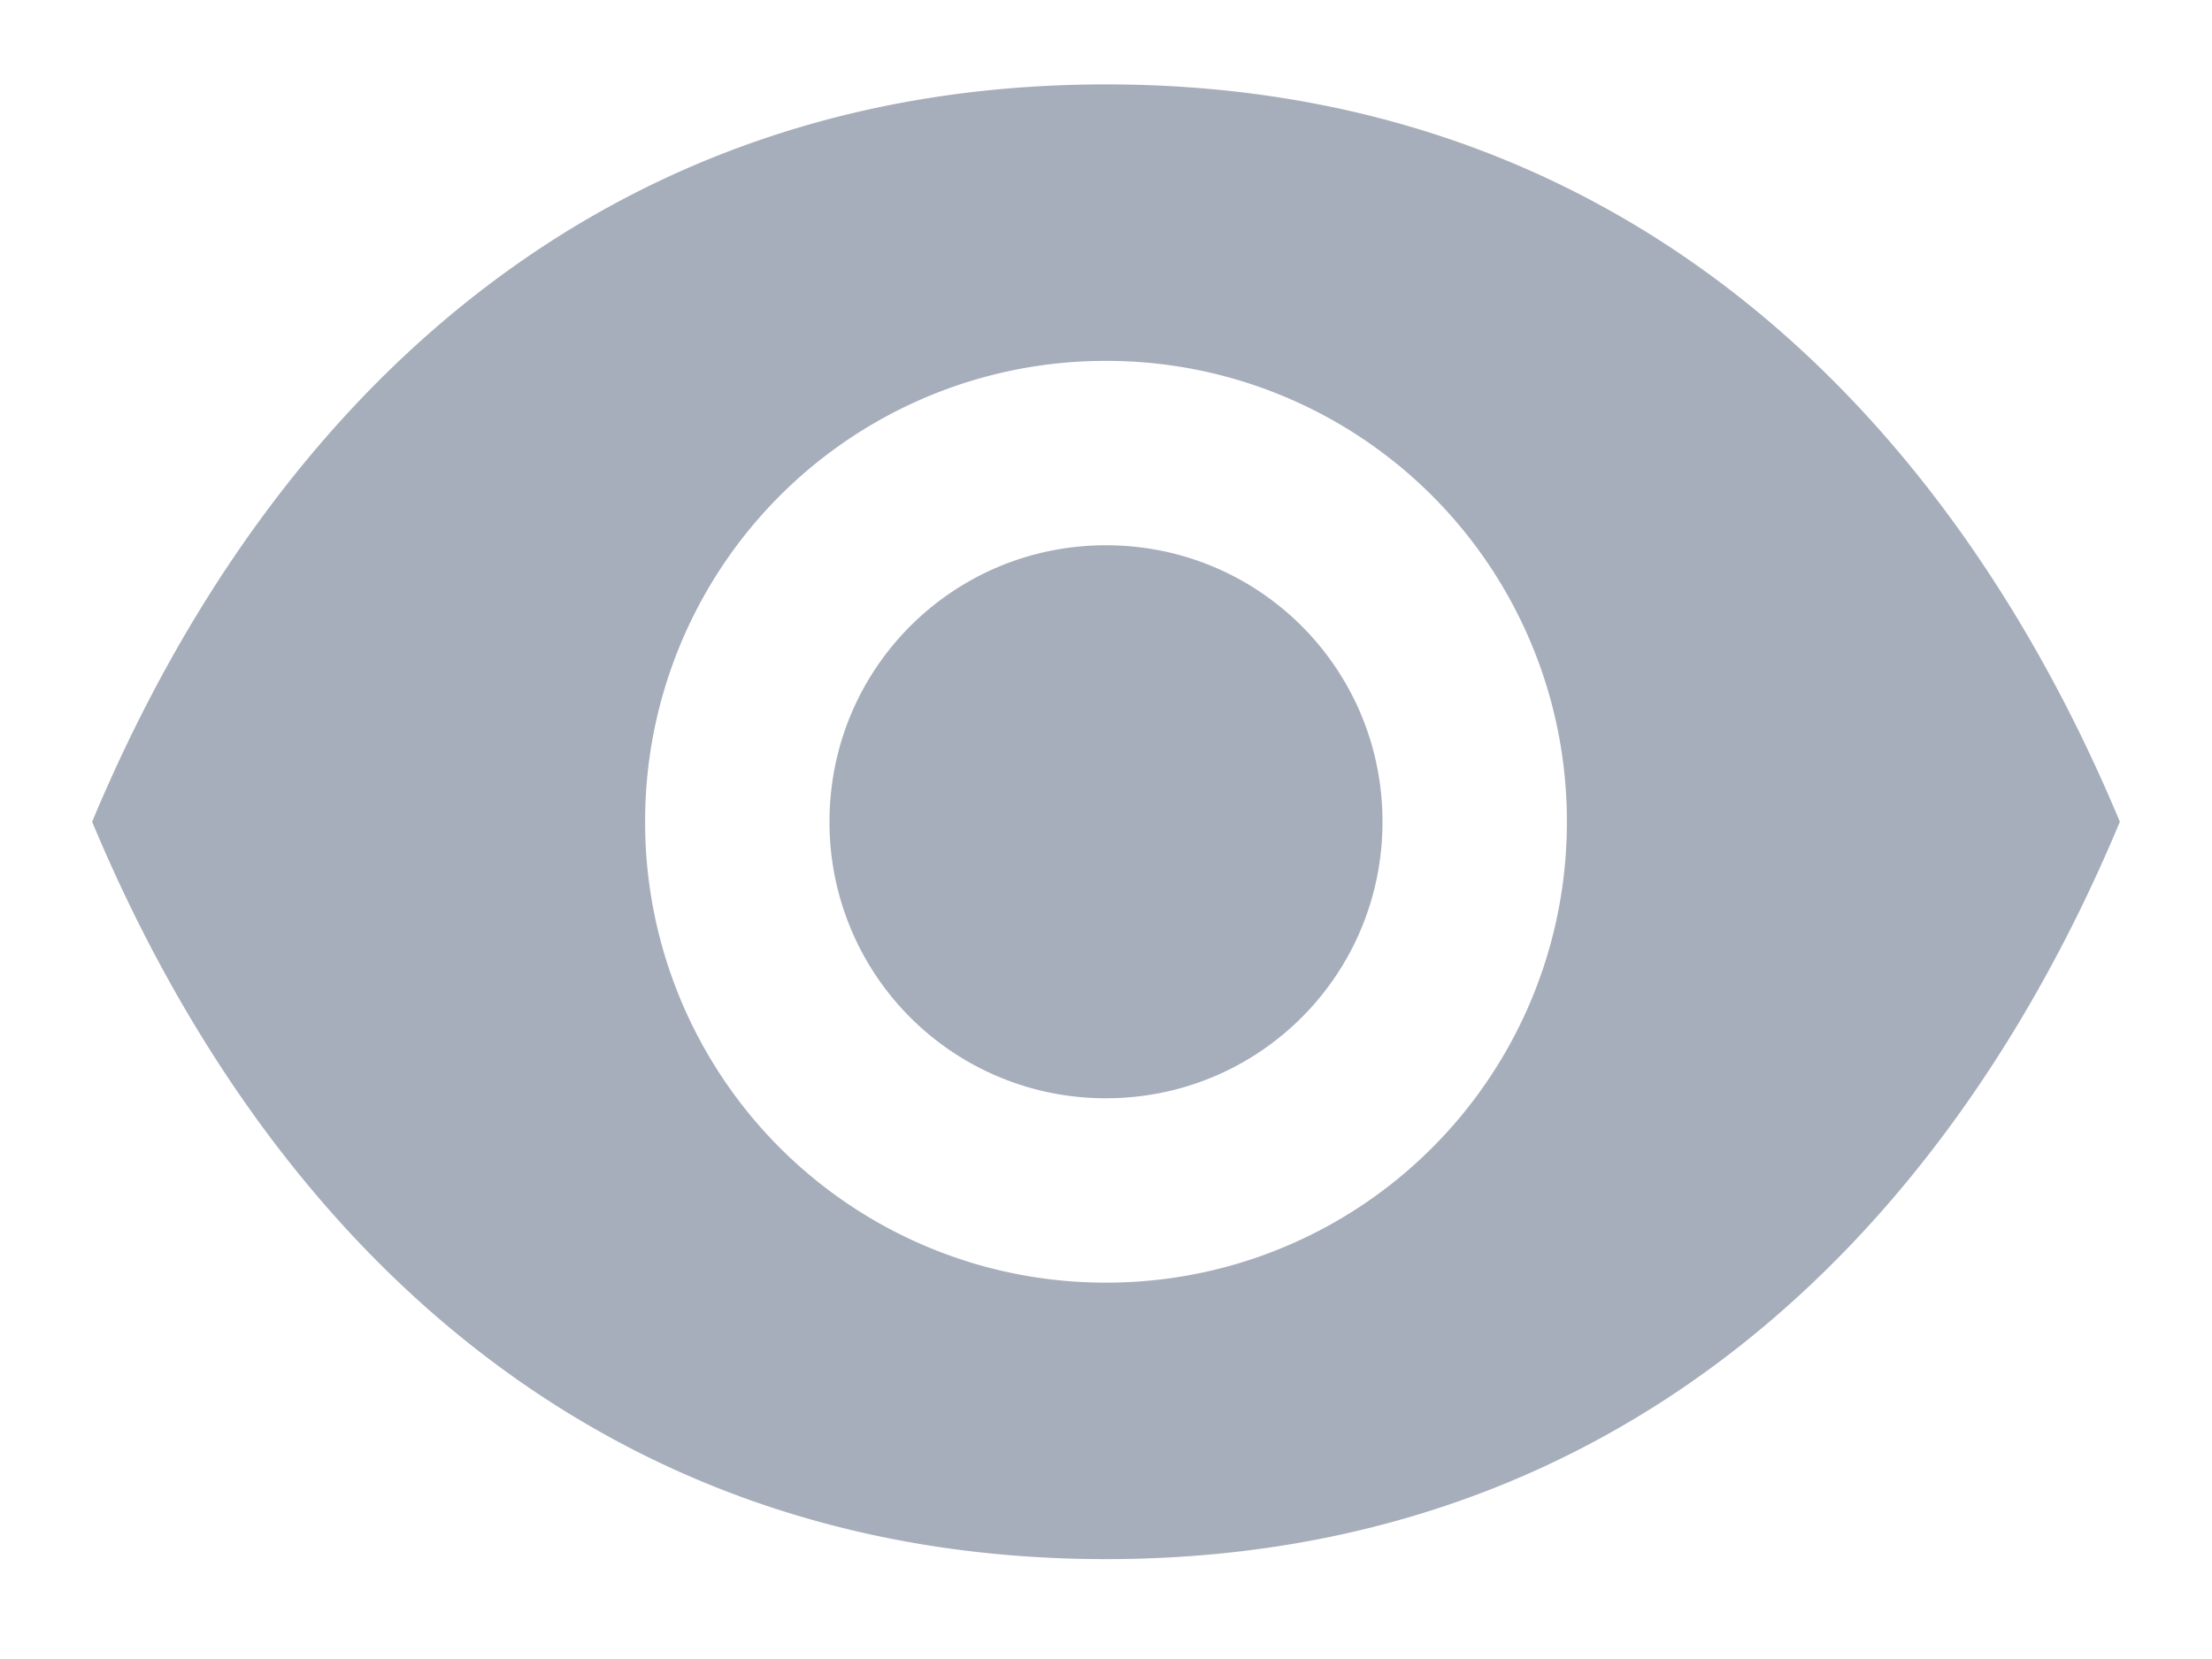 <svg xmlns="http://www.w3.org/2000/svg" xmlns:xlink="http://www.w3.org/1999/xlink" width="20" height="15" viewBox="0 0 20 15"><defs><path id="say0a" d="M532 483.763c4.583 0 7.58 2.866 9.167 6.667-1.586 3.8-4.584 6.667-9.167 6.667s-7.58-2.866-9.167-6.667c1.586-3.8 4.584-6.667 9.167-6.667zm0 4.167c1.385 0 2.5 1.115 2.5 2.5s-1.115 2.5-2.5 2.5a2.494 2.494 0 0 1-2.5-2.5c0-1.385 1.115-2.5 2.5-2.5zm0 6.667a4.161 4.161 0 0 0 4.167-4.167 4.161 4.161 0 0 0-4.167-4.167 4.161 4.161 0 0 0-4.167 4.167 4.161 4.161 0 0 0 4.167 4.167z"/></defs><g><g transform="translate(-522 -483)"><use fill="#a7aebb" xlink:href="#say0a"/></g></g></svg>